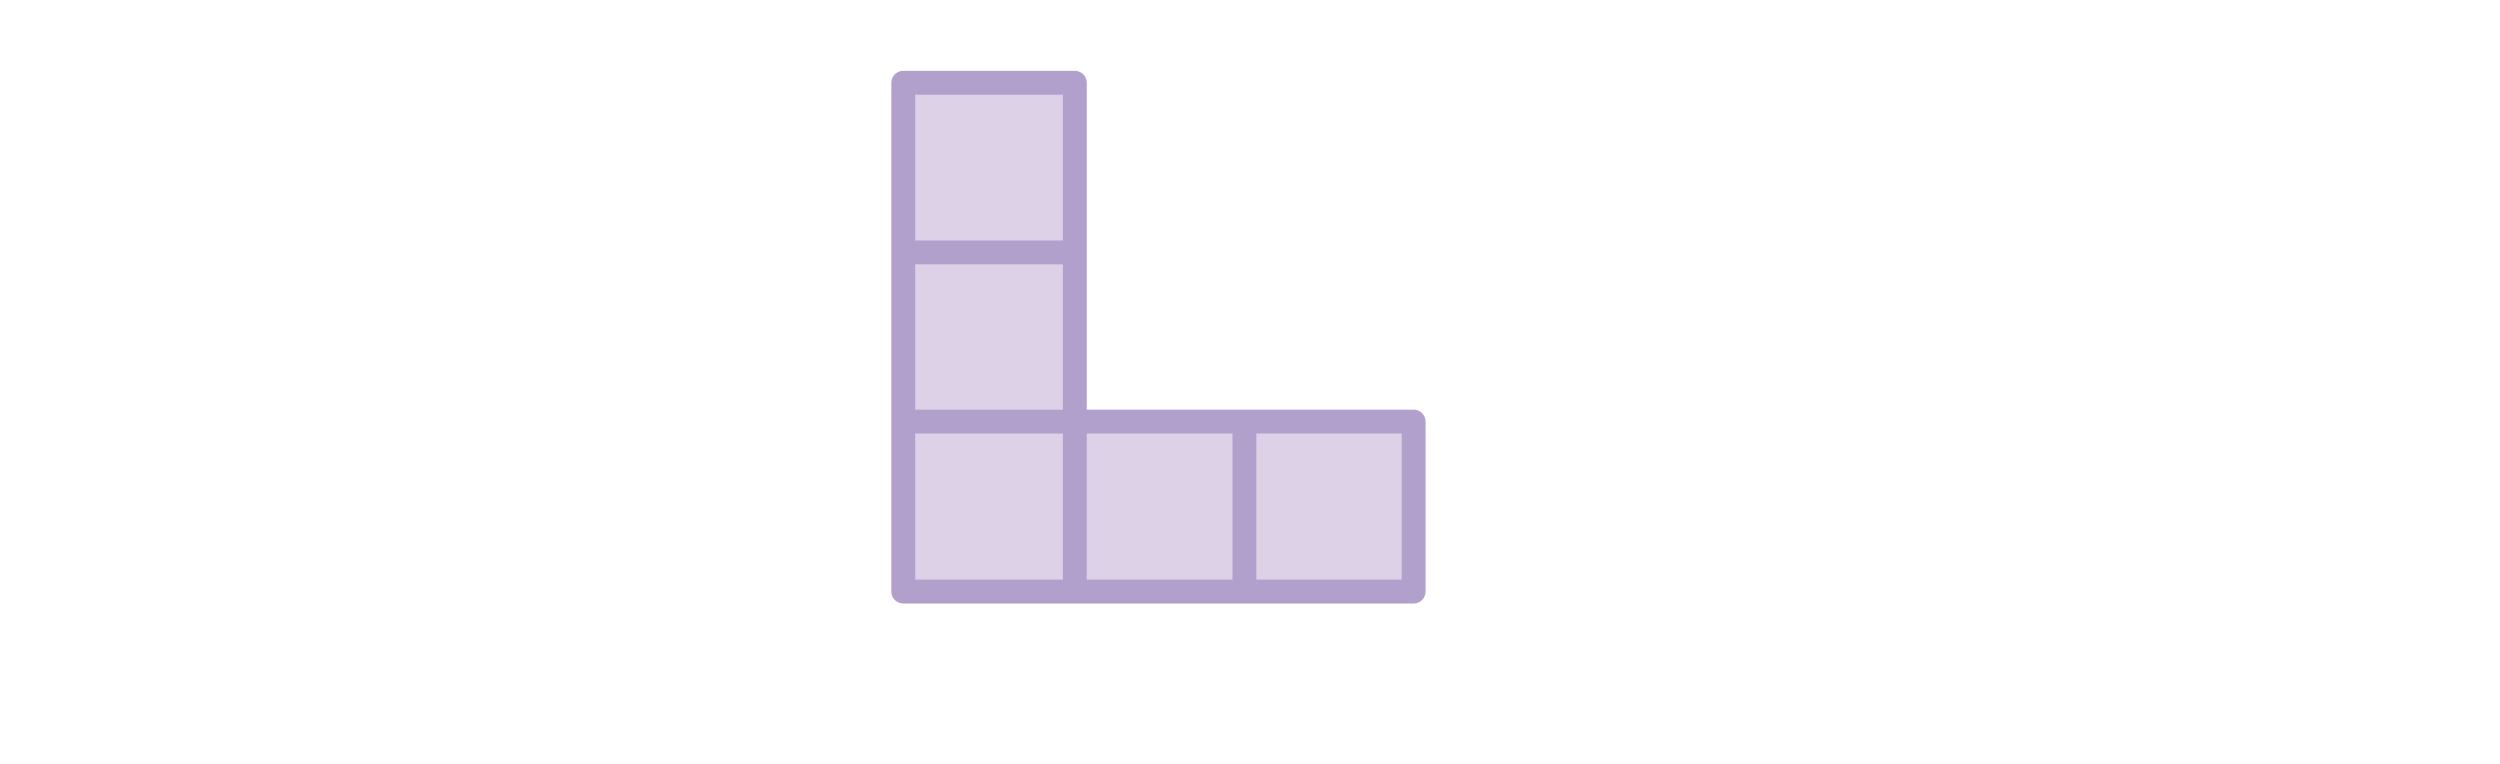 
<svg xmlns="http://www.w3.org/2000/svg" version="1.1" xmlns:xlink="http://www.w3.org/1999/xlink" preserveAspectRatio="none" x="0px" y="0px" width="314px" height="96px" viewBox="0 0 314 96">
<defs>
<g id="Layer1_0_FILL">
<path fill="#DDD1E7" stroke="none" d="
M 135 31.7
L 113.45 31.7 113.45 52.95 135 52.95 135 31.7
M 156.3 74.3
L 156.3 52.95 135 52.95 135 74.3 156.3 74.3
M 113.45 52.95
L 113.45 74.3 135 74.3 135 52.95 113.45 52.95
M 135 31.7
L 135 10.4 113.45 10.4 113.45 31.7 135 31.7
M 177.55 74.3
L 177.55 52.95 156.3 52.95 156.3 74.3 177.55 74.3 Z"/>
</g>

<path id="Layer1_0_1_STROKES" stroke="#B2A0CC" stroke-width="3" stroke-linejoin="round" stroke-linecap="butt" fill="none" d="
M 156.3 74.3
L 177.55 74.3 177.55 52.95 156.3 52.95 156.3 74.3 135 74.3 113.45 74.3 113.45 52.95 113.45 31.7 113.45 10.4 135 10.4 135 31.7 135 52.95 156.3 52.95
M 135 52.95
L 135 74.3
M 135 31.7
L 113.45 31.7
M 113.45 52.95
L 135 52.95"/>
</defs>

<g transform="matrix( 1, 0, 0, 1, 0,0) ">
<use xlink:href="#Layer1_0_FILL"/>

<use xlink:href="#Layer1_0_1_STROKES"/>
</g>
</svg>
